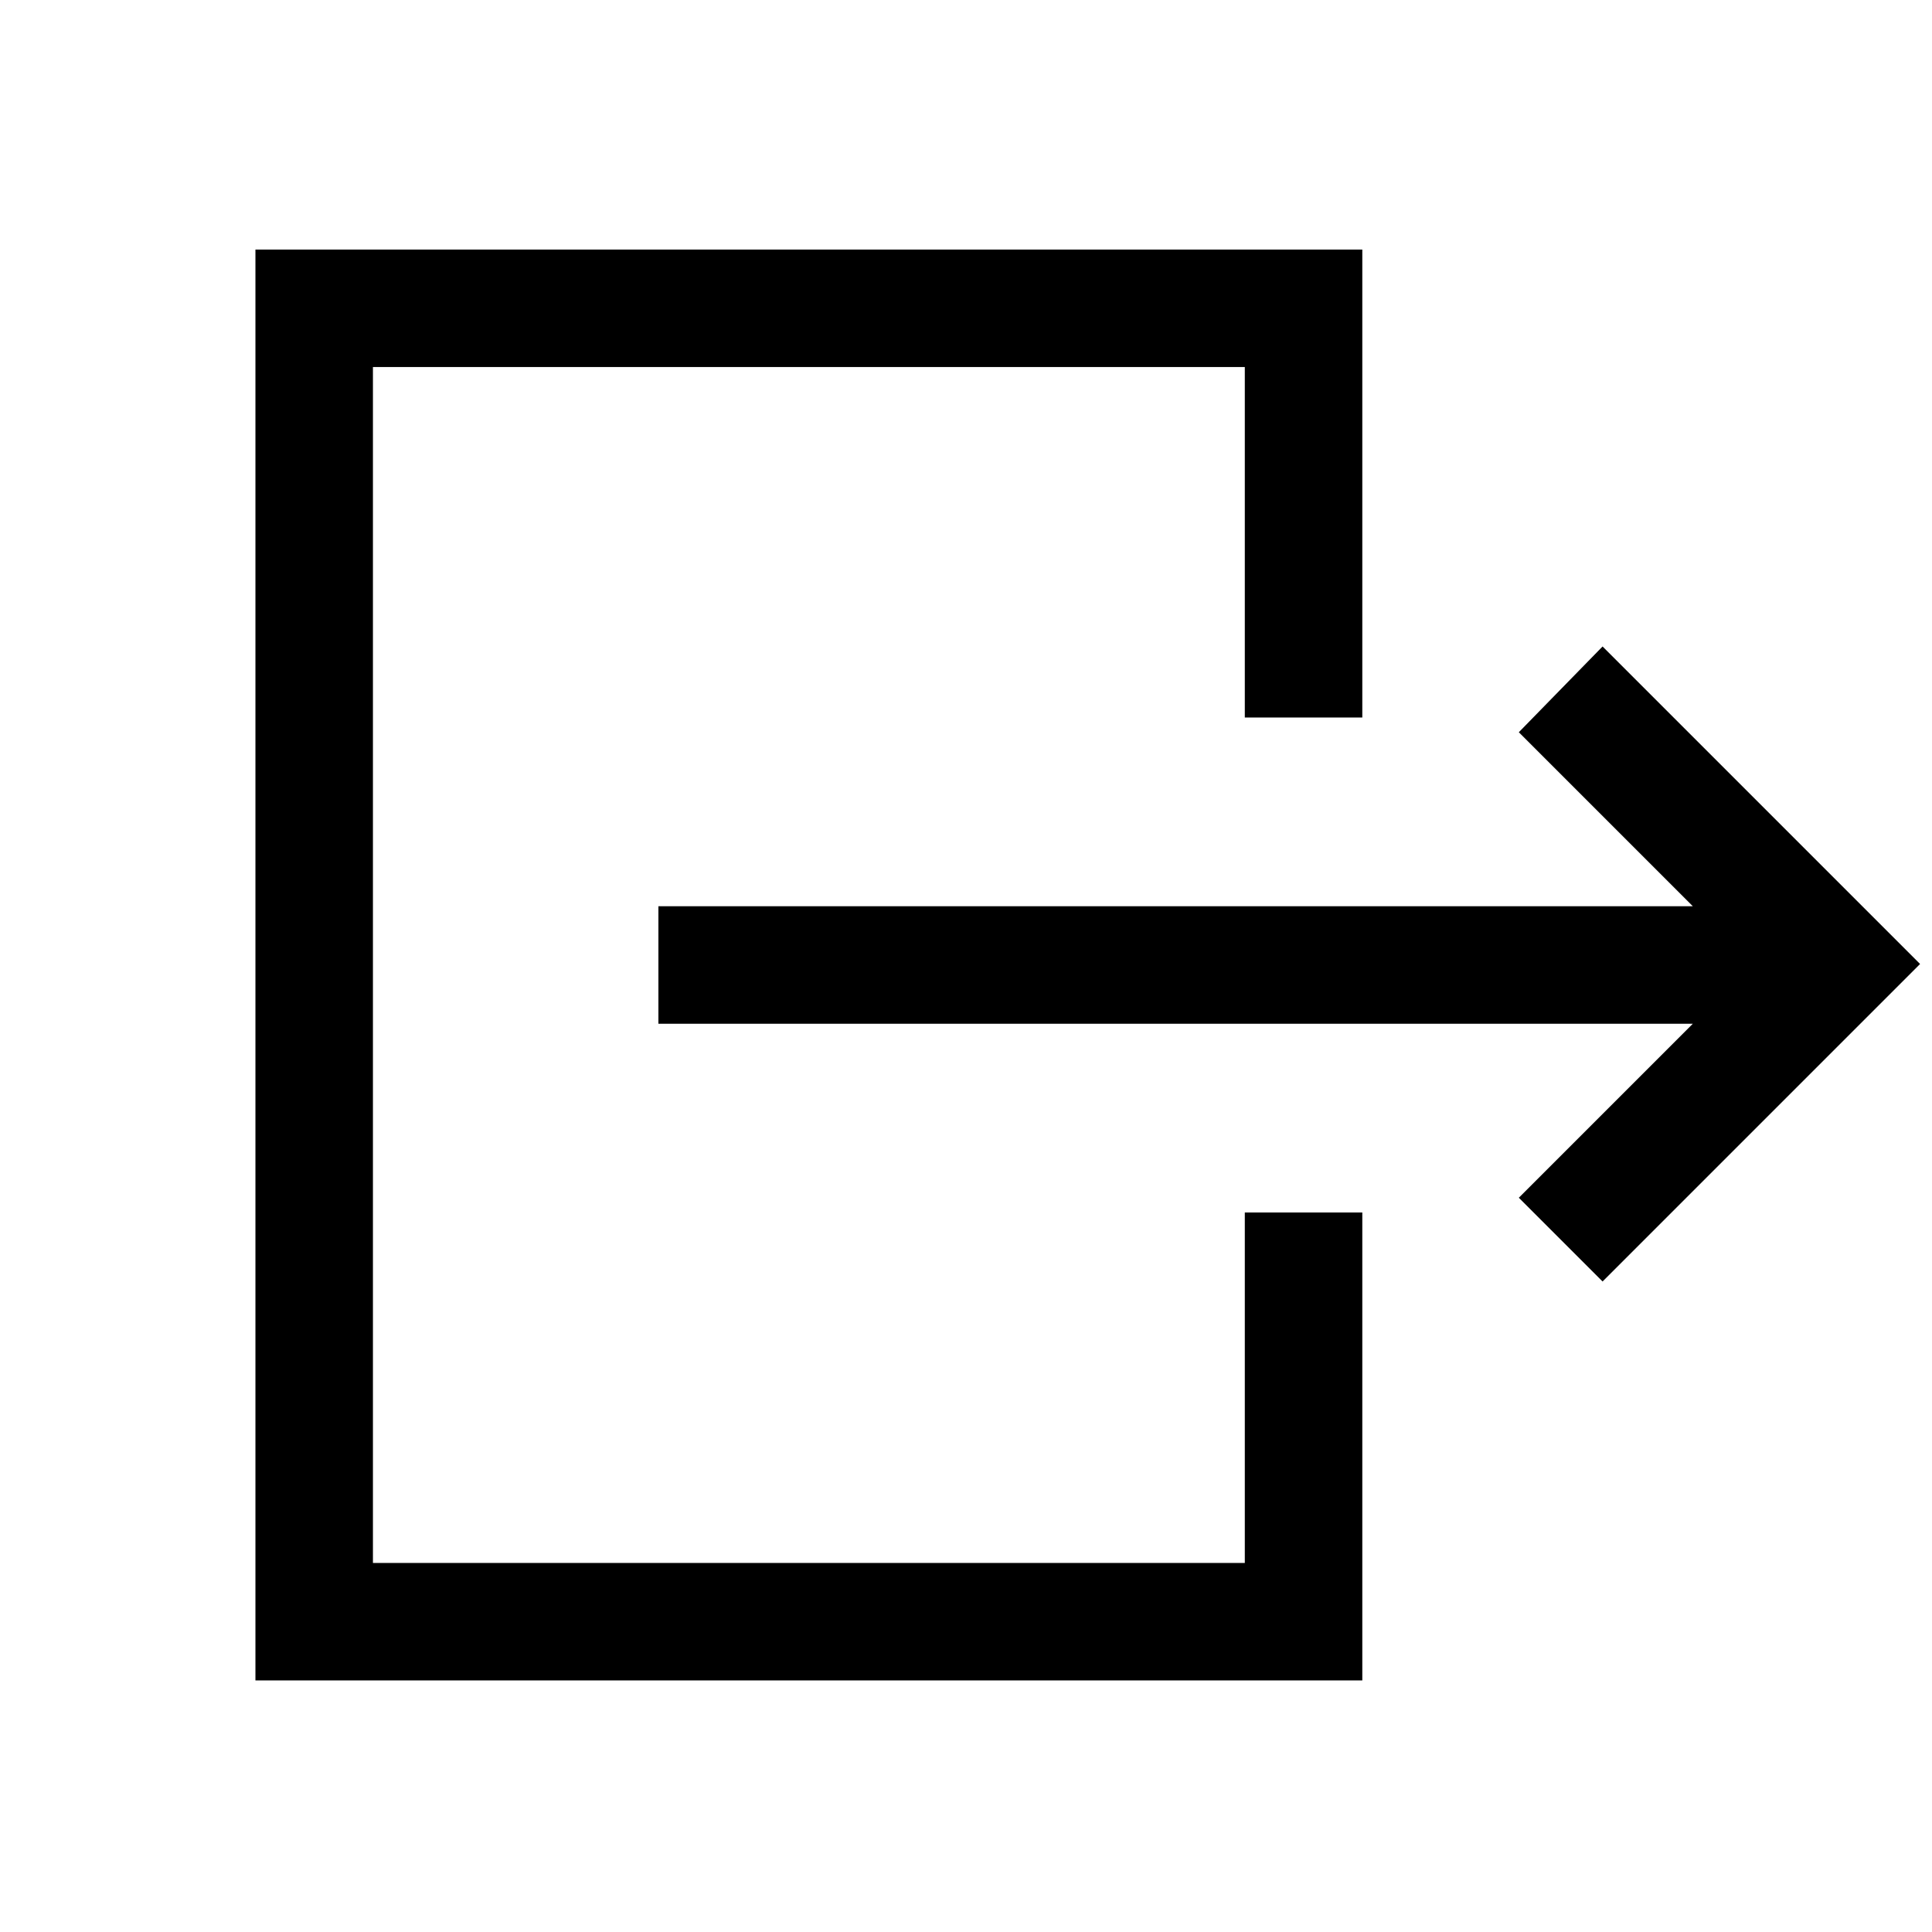 <svg xmlns="http://www.w3.org/2000/svg" height="48" viewBox="0 -960 960 960" width="48"><path d="M327.155-451.308v-58.384h513.999l-86.462-86.462 41.615-42.614L954.075-481 796.307-323.232l-41.615-41.614 86.462-86.462H327.155Zm-200.23 326.307v-710.998h549.997v232.536h-58.383v-174.152h-433.23v594.23h433.23v-174.152h58.383v232.536H126.925Z"/></svg>